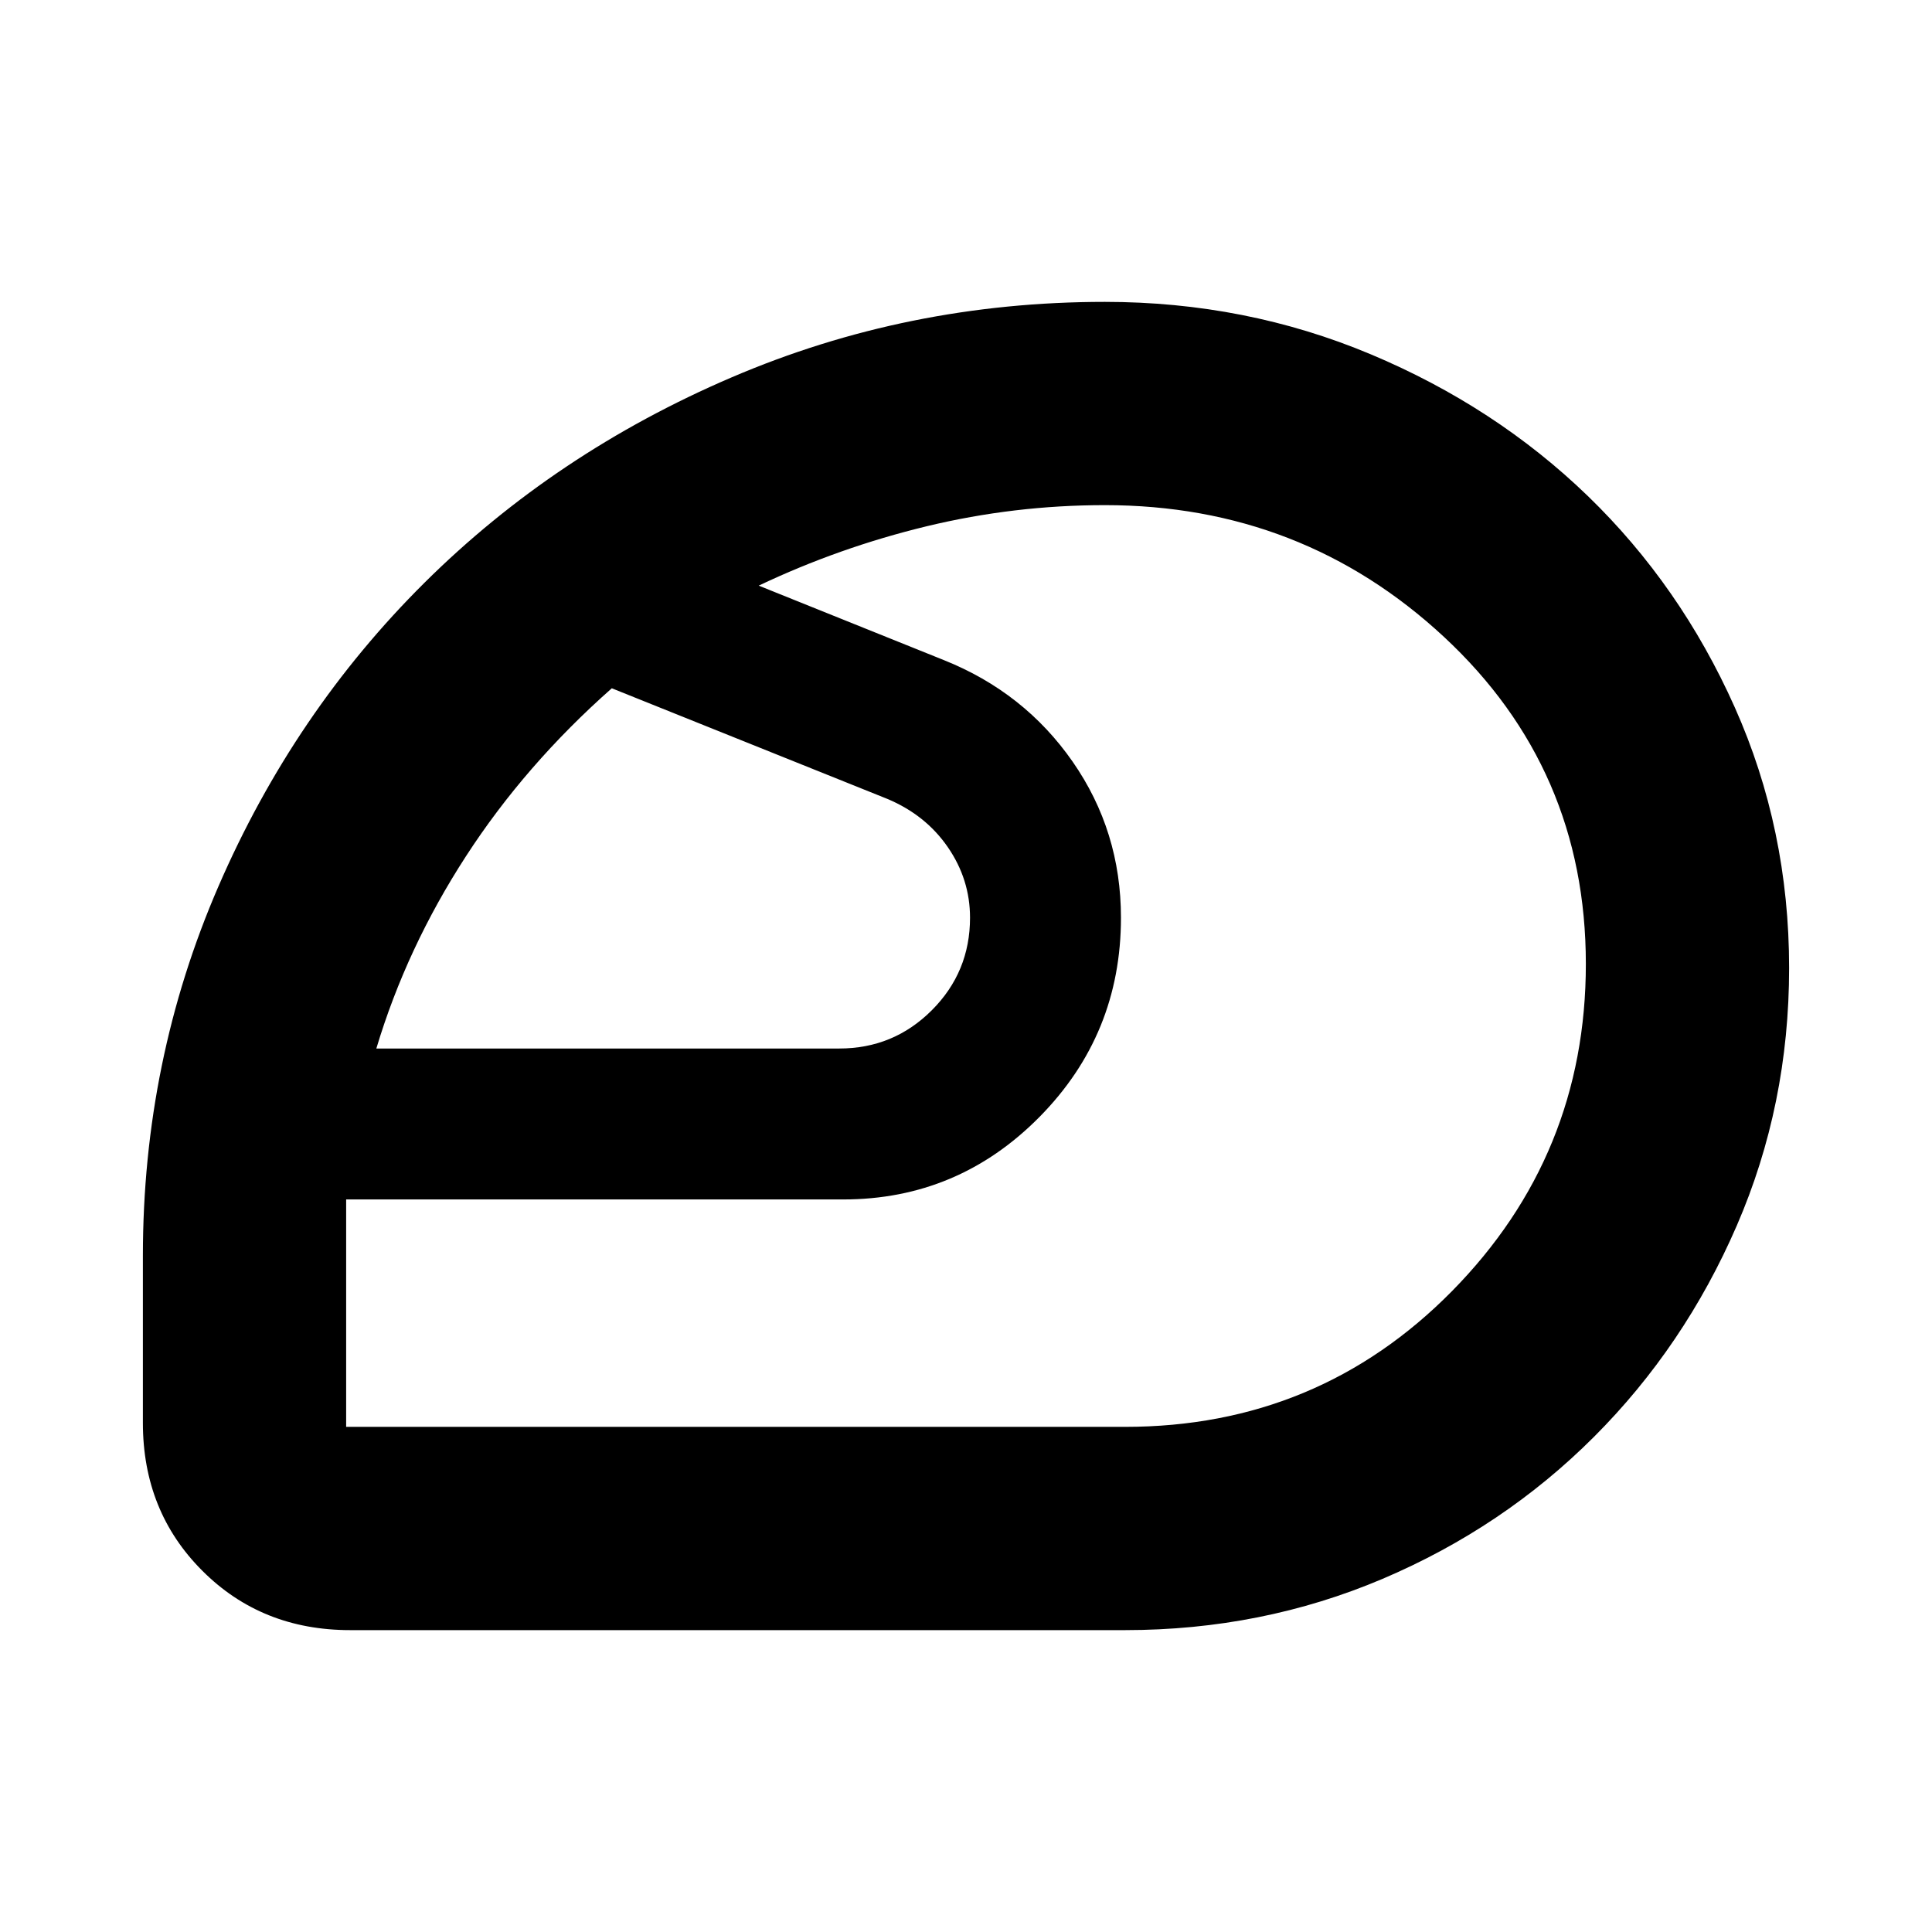 <svg xmlns="http://www.w3.org/2000/svg" height="24" width="24"><path d="M12 12Zm1.975 5.725q2.4 0 4.063-1.687Q19.7 14.35 19.7 11.975q0-2.425-1.762-4.063-1.763-1.637-4.213-1.637-1.125 0-2.212.262-1.088.263-2.088.738l2.3.925q1 .4 1.6 1.262.6.863.6 1.938 0 1.45-1.012 2.475Q11.9 14.9 10.475 14.9H4.3v2.825Zm-9.3-4.7h5.75q.675 0 1.15-.475.475-.475.475-1.15 0-.475-.275-.875t-.75-.6L7.6 8.55q-1.075.95-1.812 2.087-.738 1.138-1.113 2.388Zm9.3 7.225H4.35q-1.1 0-1.837-.738-.738-.737-.738-1.837V15.6q0-2.425.938-4.588.937-2.162 2.562-3.775Q6.9 5.625 9.088 4.688q2.187-.938 4.637-.938 1.75 0 3.3.65 1.55.65 2.7 1.762 1.15 1.113 1.825 2.625.675 1.513.675 3.238 0 1.7-.65 3.2-.65 1.5-1.775 2.625t-2.625 1.763q-1.5.637-3.2.637Z"/></svg>